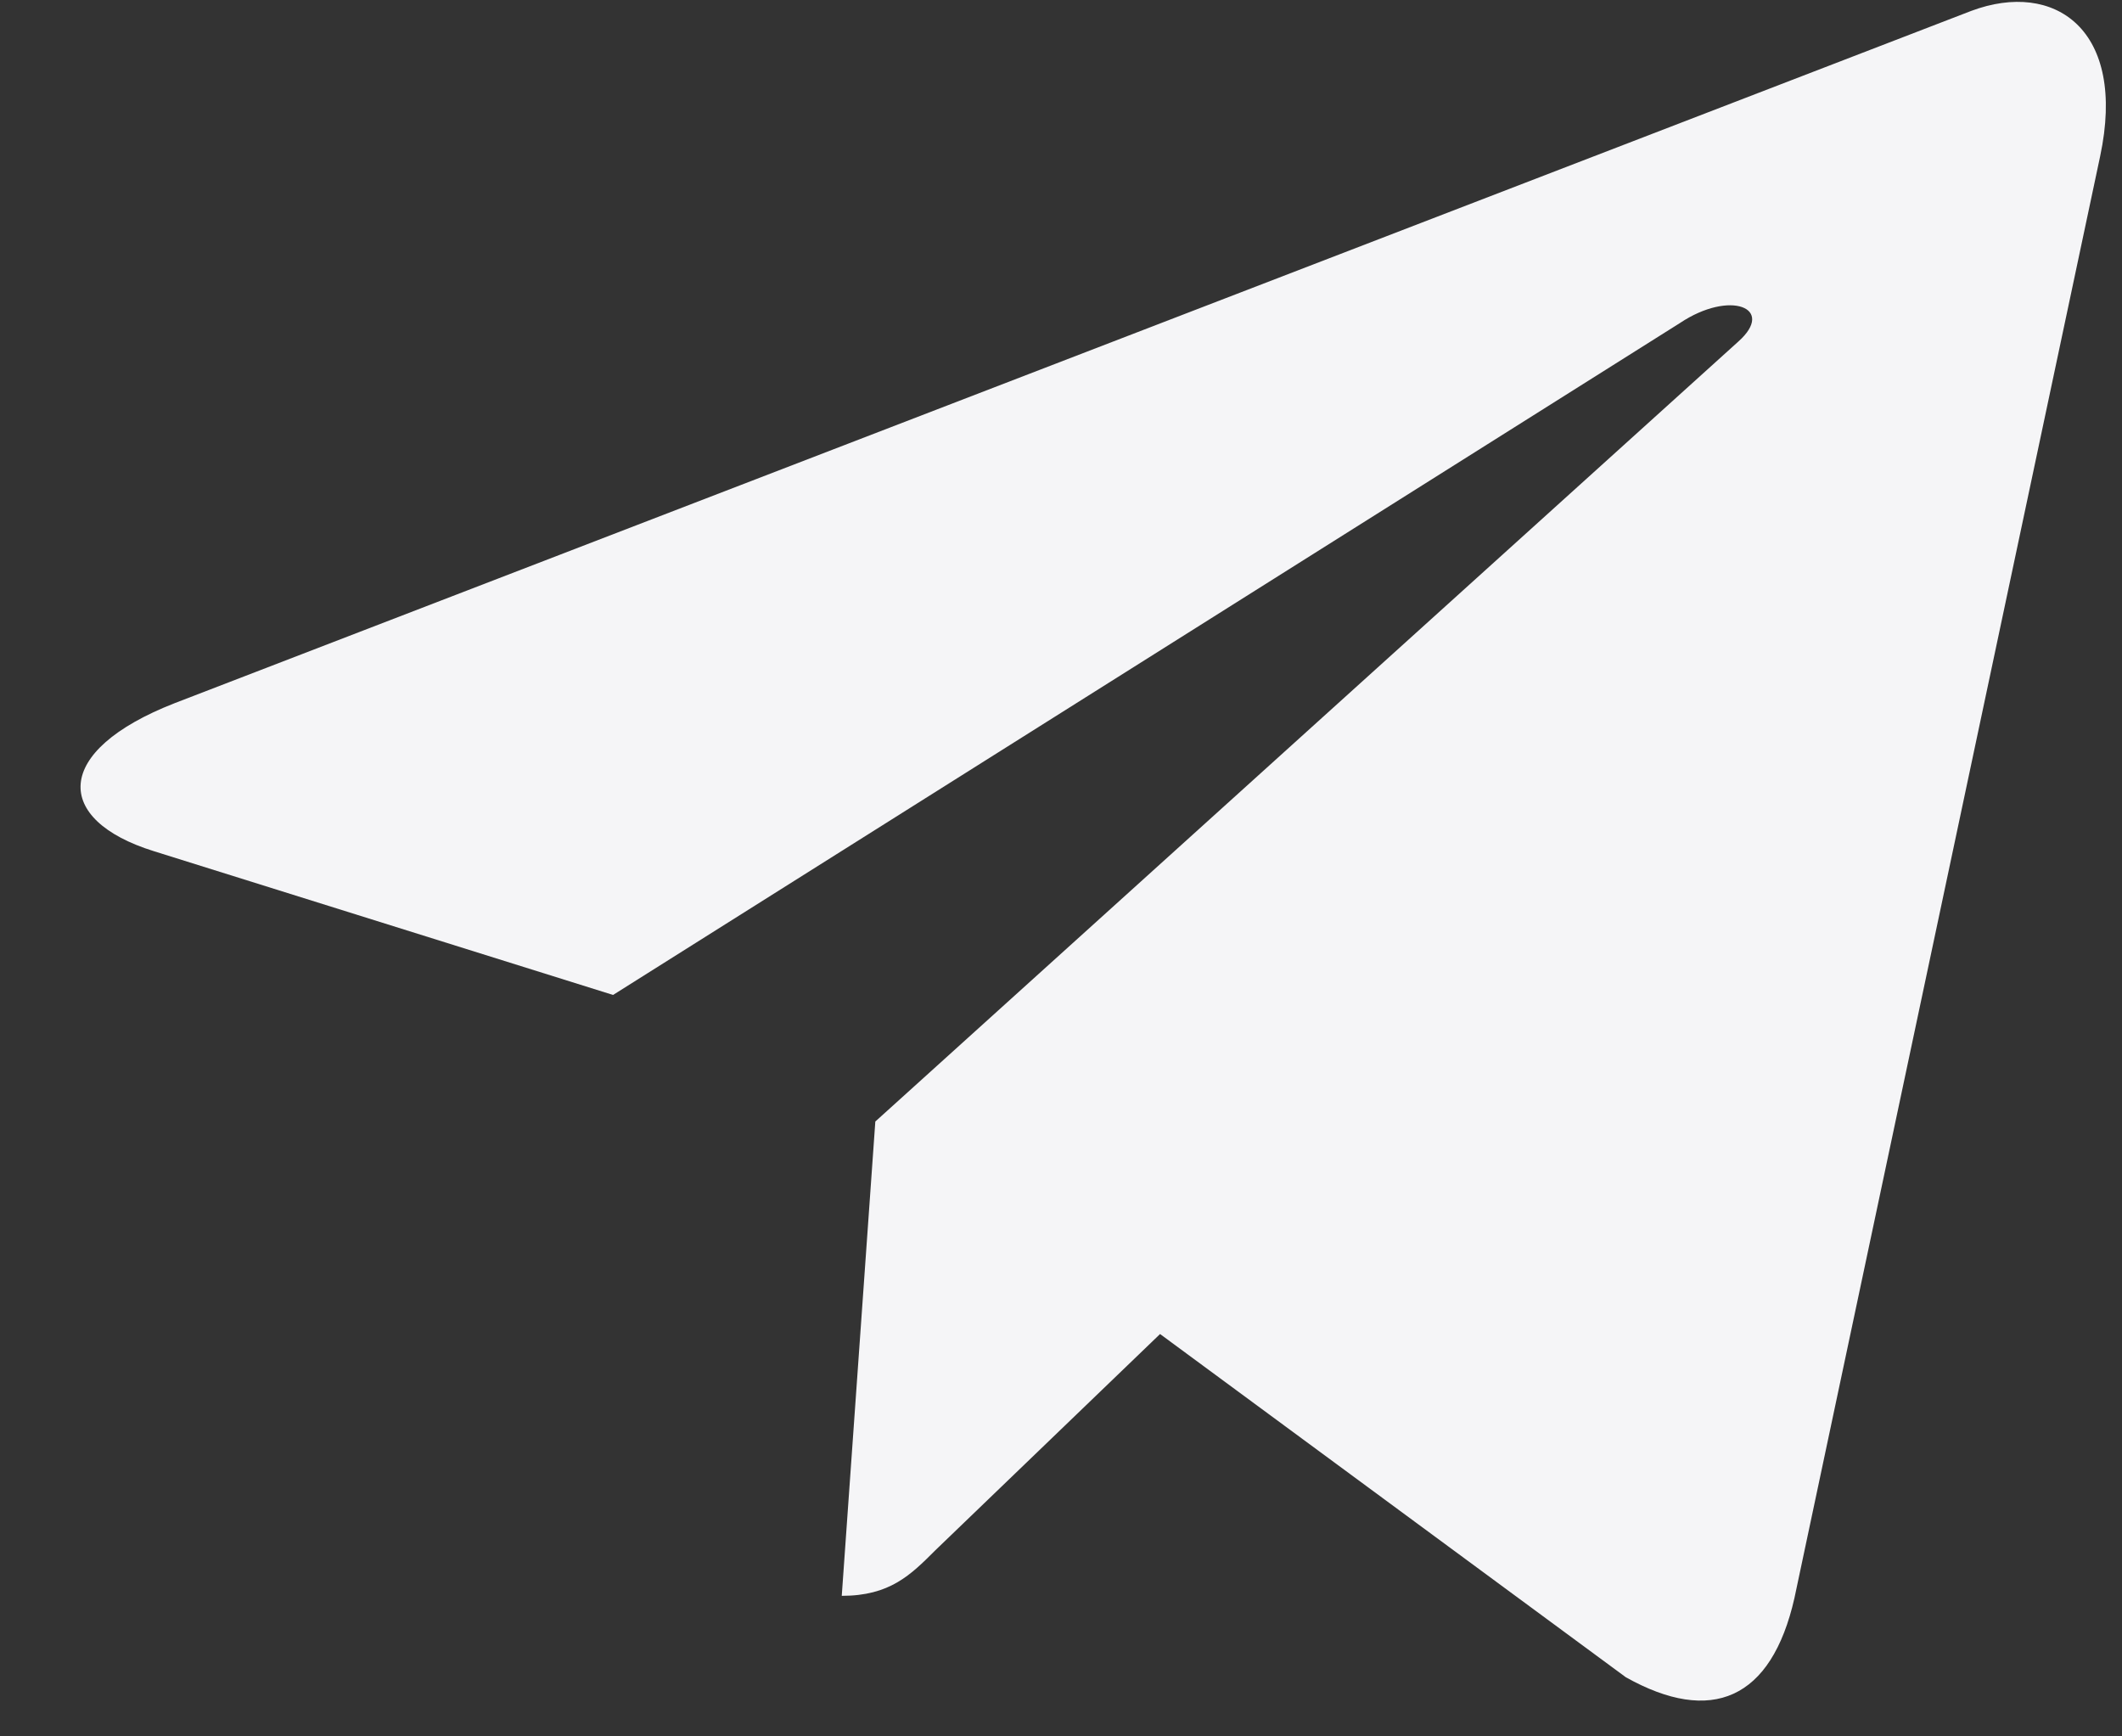 <svg width="22" height="18" viewBox="0 0 22 18" fill="none" xmlns="http://www.w3.org/2000/svg">
<rect x="0" y="0" width="22" height="18" fill="#333333" stroke="none"/>
<path d="M21.773 1.622L18.604 16.566C18.365 17.62 17.742 17.883 16.856 17.387L12.027 13.829L9.698 16.07C9.44 16.328 9.225 16.543 8.727 16.543L9.075 11.626L18.023 3.54C18.412 3.193 17.938 3.001 17.418 3.348L6.356 10.314L1.593 8.823C0.558 8.5 0.539 7.787 1.809 7.29L20.437 0.113C21.3 -0.21 22.054 0.305 21.773 1.622Z" fill="#F5F5F7"/>
</svg>
